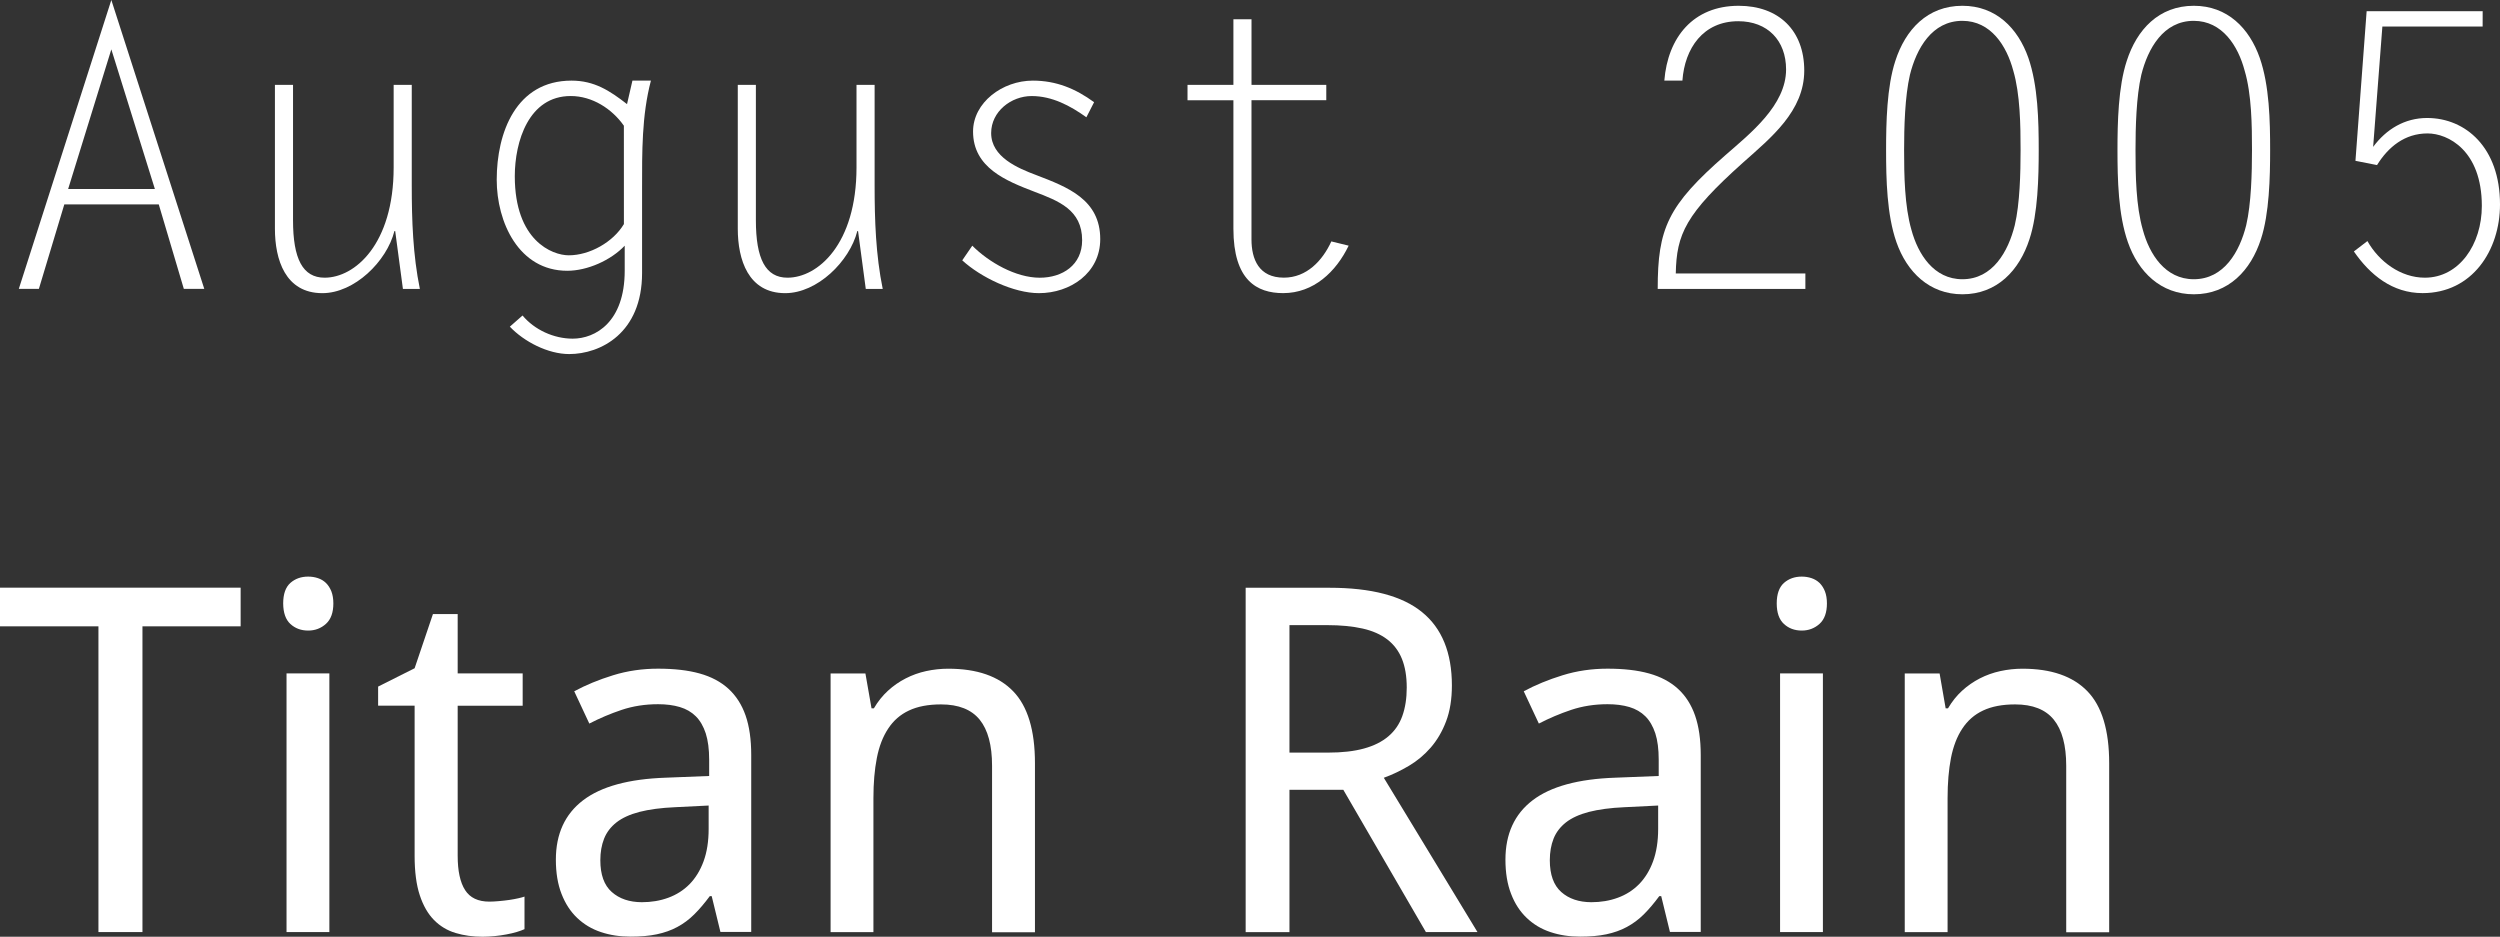 <?xml version="1.0" encoding="utf-8"?>
<!-- Generator: Adobe Illustrator 15.0.0, SVG Export Plug-In . SVG Version: 6.00 Build 0)  -->
<!DOCTYPE svg PUBLIC "-//W3C//DTD SVG 1.1//EN" "http://www.w3.org/Graphics/SVG/1.1/DTD/svg11.dtd">
<svg version="1.1" id="Layer_1" xmlns="http://www.w3.org/2000/svg" xmlns:xlink="http://www.w3.org/1999/xlink" x="0px" y="0px"
	 width="77.74px" height="29.129px" viewBox="0 0 77.74 29.129" enable-background="new 0 0 77.74 29.129" xml:space="preserve">
<rect x="0" y="0" width="77.74" height="29.129" fill="#333333" stroke="none"/>
<path fill="#FFFFFF" d="M3.462,0L0.585,8.983h0.624L2,6.356h2.937l0.779,2.626h0.636L3.462,0z M3.462,1.535l1.354,4.342H2.119
	L3.462,1.535z"/>
<path fill="#FFFFFF" d="M12.241,5.205c0,2.398-1.211,3.43-2.146,3.43c-0.684,0-0.983-0.588-0.983-1.787V2.639H8.549v4.474
	c0,0.959,0.323,2.003,1.475,2.003c0.995,0,2.002-0.984,2.241-1.931h0.024l0.24,1.799h0.527c-0.216-1.055-0.252-2.135-0.252-3.214
	V2.64h-0.563V5.205z"/>
<path fill="#FFFFFF" d="M15.854,10.158c0.443,0.468,1.187,0.852,1.846,0.852c0.971,0,2.266-0.647,2.266-2.519V5.853
	c0-1.115-0.012-2.255,0.275-3.346h-0.575l-0.168,0.731c-0.539-0.42-1.019-0.731-1.726-0.731c-1.727,0-2.326,1.619-2.326,3.082
	c0,1.319,0.684,2.831,2.194,2.831c0.623,0,1.354-0.324,1.786-0.78v0.78c0,1.595-0.911,2.111-1.618,2.111
	c-0.588,0-1.188-0.276-1.559-0.72L15.854,10.158z M19.401,6.968c-0.336,0.563-1.066,0.971-1.714,0.971
	c-0.516,0-1.679-0.456-1.679-2.458c0-1.08,0.432-2.495,1.738-2.495c0.672,0,1.283,0.396,1.654,0.923L19.401,6.968L19.401,6.968z"/>
<path fill="#FFFFFF" d="M26.634,5.205c0,2.398-1.211,3.43-2.146,3.43c-0.684,0-0.983-0.588-0.983-1.787V2.639h-0.563v4.474
	c0,0.959,0.324,2.003,1.475,2.003c0.995,0,2.002-0.984,2.242-1.931h0.023l0.24,1.799h0.527c-0.216-1.055-0.252-2.135-0.252-3.214
	V2.64h-0.563V5.205z"/>
<path fill="#FFFFFF" d="M34.022,3.178c-0.575-0.42-1.175-0.671-1.906-0.671c-0.947,0-1.858,0.684-1.858,1.583
	c0,1.127,1.031,1.535,1.906,1.871c0.755,0.288,1.486,0.563,1.486,1.511c0,0.768-0.611,1.164-1.318,1.164
	c-0.743,0-1.582-0.479-2.098-0.996l-0.312,0.456c0.575,0.527,1.594,1.02,2.386,1.02c0.971,0,1.905-0.624,1.905-1.68
	c0-1.235-1.019-1.619-1.989-1.991c-0.576-0.216-1.403-0.563-1.403-1.307c0-0.672,0.624-1.151,1.259-1.151
	c0.636,0,1.199,0.3,1.702,0.66L34.022,3.178z"/>
<path fill="#FFFFFF" d="M41.243,2.639h-2.326V0.6h-0.563v2.039h-1.427v0.479h1.427v3.994c0,1.607,0.731,2.003,1.547,2.003
	c0.947,0,1.643-0.66,2.037-1.476l-0.539-0.132c-0.275,0.6-0.768,1.127-1.476,1.127c-0.779,0-1.007-0.576-1.007-1.188v-4.33h2.326
	V2.639L41.243,2.639z"/>
<path fill="#FFFFFF" d="M52.11,8.503c0.024-1.224,0.301-1.847,2.099-3.454c0.862-0.768,1.896-1.595,1.896-2.854
	c0-1.248-0.793-2.015-2.039-2.015c-1.414,0-2.205,0.983-2.312,2.327h0.562c0.072-1.008,0.647-1.847,1.738-1.847
	c0.911,0,1.486,0.6,1.486,1.499c0,1.116-1.115,1.991-1.883,2.663c-1.799,1.571-2.109,2.279-2.109,4.162h4.592V8.503H52.11z"/>
<path fill="#FFFFFF" d="M63.396,4.665c0-0.911-0.023-2.002-0.322-2.866c-0.324-0.923-1.008-1.619-2.051-1.619
	c-1.09,0-1.773,0.744-2.086,1.715c-0.264,0.803-0.287,1.919-0.287,2.77c0,0.912,0.023,2.015,0.322,2.867
	c0.324,0.923,1.021,1.619,2.051,1.619c1.078,0,1.773-0.744,2.086-1.715C63.371,6.645,63.396,5.505,63.396,4.665z M62.832,4.665
	c0,0.708-0.022,1.667-0.181,2.339c-0.203,0.815-0.684,1.679-1.629,1.679c-0.889,0-1.379-0.779-1.584-1.535
	c-0.215-0.744-0.228-1.715-0.228-2.483c0-0.707,0.024-1.655,0.181-2.338c0.203-0.815,0.684-1.679,1.631-1.679
	c0.887,0,1.377,0.78,1.582,1.547C62.819,2.926,62.832,3.898,62.832,4.665z"/>
<path fill="#FFFFFF" d="M70.592,4.665c0-0.911-0.022-2.002-0.323-2.866c-0.324-0.923-1.006-1.619-2.05-1.619
	c-1.091,0-1.774,0.744-2.086,1.715c-0.264,0.803-0.288,1.919-0.288,2.77c0,0.912,0.024,2.015,0.324,2.867
	c0.323,0.923,1.02,1.619,2.05,1.619c1.079,0,1.774-0.744,2.087-1.715C70.567,6.645,70.592,5.505,70.592,4.665z M70.028,4.665
	c0,0.708-0.023,1.667-0.18,2.339c-0.203,0.815-0.685,1.679-1.631,1.679c-0.888,0-1.379-0.779-1.583-1.535
	c-0.216-0.744-0.228-1.715-0.228-2.483c0-0.707,0.023-1.655,0.18-2.338c0.204-0.815,0.684-1.679,1.631-1.679
	c0.887,0,1.379,0.78,1.582,1.547C70.017,2.926,70.028,3.898,70.028,4.665z"/>
<path fill="#FFFFFF" d="M77.201,0.348h-3.608l-0.348,4.653l0.671,0.132c0.349-0.564,0.862-0.984,1.571-0.984
	c0.635,0,1.688,0.528,1.688,2.255c0,1.199-0.707,2.231-1.772,2.231c-0.756,0-1.428-0.504-1.786-1.139l-0.421,0.323
	c0.505,0.732,1.199,1.296,2.135,1.296c1.547,0,2.409-1.332,2.409-2.759c0-1.763-1.066-2.687-2.267-2.687
	c-0.695,0-1.271,0.348-1.678,0.899l0.287-3.742H77.2L77.201,0.348L77.201,0.348z"/>
<path fill="#FFFFFF" d="M4.43,19.476h3.053v-1.201H0v1.201h3.061v9.508H4.43V19.476z"/>
<path fill="#FFFFFF" d="M10.242,20.94H8.91v8.043h1.332V20.94z M9.03,19.403c0.149,0.137,0.333,0.205,0.553,0.205
	c0.215,0,0.399-0.07,0.553-0.209c0.154-0.139,0.23-0.352,0.23-0.634c0-0.146-0.021-0.272-0.062-0.377
	c-0.042-0.104-0.098-0.192-0.169-0.261c-0.07-0.068-0.153-0.117-0.249-0.149C9.791,17.946,9.69,17.93,9.582,17.93
	c-0.22,0-0.403,0.066-0.553,0.197c-0.148,0.133-0.223,0.345-0.223,0.638C8.808,19.054,8.882,19.267,9.03,19.403z"/>
<path fill="#FFFFFF" d="M14.463,27.679c-0.154-0.238-0.231-0.597-0.231-1.068v-4.666h2.021V20.94h-2.021v-1.846h-0.769l-0.57,1.686
	l-1.135,0.57v0.594h1.135v4.666c0,0.493,0.053,0.902,0.16,1.227c0.107,0.326,0.256,0.582,0.443,0.772s0.411,0.325,0.67,0.403
	s0.539,0.117,0.842,0.117c0.122,0,0.246-0.008,0.373-0.02c0.127-0.013,0.249-0.029,0.366-0.052c0.117-0.021,0.225-0.048,0.322-0.076
	c0.097-0.028,0.178-0.06,0.241-0.088v-1.013c-0.044,0.017-0.108,0.033-0.193,0.053c-0.086,0.02-0.18,0.036-0.282,0.052
	c-0.103,0.015-0.208,0.026-0.318,0.036c-0.109,0.01-0.209,0.016-0.297,0.016C14.869,28.038,14.616,27.918,14.463,27.679z"/>
<path fill="#FFFFFF" d="M23.36,28.983v-5.508c0-0.479-0.058-0.887-0.175-1.225c-0.117-0.336-0.295-0.613-0.531-0.83
	c-0.236-0.217-0.537-0.377-0.9-0.478c-0.363-0.101-0.794-0.149-1.292-0.149c-0.488,0-0.954,0.067-1.398,0.205
	c-0.444,0.137-0.847,0.303-1.208,0.498l0.469,1.004c0.322-0.166,0.657-0.309,1.007-0.426c0.349-0.117,0.726-0.176,1.131-0.176
	c0.254,0,0.479,0.029,0.677,0.088c0.198,0.059,0.364,0.155,0.498,0.289c0.135,0.135,0.236,0.312,0.308,0.531
	c0.07,0.22,0.106,0.492,0.106,0.82v0.504l-1.348,0.053c-1.151,0.039-2.009,0.273-2.573,0.703c-0.563,0.43-0.846,1.045-0.846,1.846
	c0,0.41,0.059,0.766,0.176,1.064c0.117,0.302,0.279,0.551,0.487,0.748c0.207,0.197,0.452,0.345,0.735,0.439
	c0.283,0.096,0.594,0.143,0.93,0.143c0.308,0,0.579-0.024,0.812-0.073c0.234-0.05,0.447-0.124,0.638-0.228
	c0.191-0.103,0.365-0.231,0.526-0.392c0.161-0.16,0.322-0.349,0.483-0.567h0.059l0.271,1.113h0.958V28.983z M19.023,27.737
	c-0.237-0.209-0.355-0.539-0.355-0.988c0-0.248,0.039-0.473,0.117-0.67c0.078-0.197,0.206-0.365,0.385-0.506
	c0.178-0.139,0.416-0.248,0.714-0.326c0.297-0.076,0.666-0.127,1.105-0.146l1.047-0.052v0.726c0,0.388-0.053,0.724-0.158,1.009
	c-0.104,0.284-0.25,0.521-0.436,0.711c-0.186,0.188-0.405,0.327-0.658,0.42c-0.254,0.094-0.53,0.14-0.827,0.14
	C19.571,28.053,19.26,27.948,19.023,27.737z"/>
<path fill="#FFFFFF" d="M32.183,28.983v-5.252c0-1.025-0.227-1.771-0.678-2.236c-0.451-0.467-1.123-0.701-2.017-0.701
	c-0.234,0-0.464,0.025-0.688,0.074c-0.224,0.049-0.437,0.125-0.637,0.228c-0.2,0.103-0.384,0.229-0.553,0.385
	c-0.168,0.153-0.313,0.336-0.436,0.545h-0.073l-0.19-1.084h-1.083v8.043h1.332v-4.168c0-0.469,0.035-0.884,0.106-1.245
	c0.07-0.361,0.188-0.667,0.352-0.914c0.163-0.25,0.379-0.439,0.647-0.564c0.268-0.127,0.601-0.19,0.996-0.19
	c0.546,0,0.947,0.159,1.204,0.476c0.256,0.318,0.384,0.795,0.384,1.43v5.179h1.334V28.983z"/>
<path fill="#FFFFFF" d="M41.772,24.56l2.568,4.424h1.604l-2.913-4.798c0.269-0.098,0.53-0.223,0.784-0.374
	c0.252-0.149,0.479-0.34,0.677-0.567c0.196-0.227,0.356-0.498,0.476-0.815c0.12-0.317,0.18-0.688,0.18-1.113
	c0-1.021-0.31-1.782-0.93-2.284c-0.619-0.504-1.578-0.756-2.877-0.756h-2.606v10.709h1.362V24.56H41.772z M40.097,19.439h1.172
	c0.424,0,0.791,0.036,1.102,0.106s0.566,0.184,0.77,0.34c0.202,0.156,0.354,0.357,0.453,0.602s0.15,0.541,0.15,0.893
	c0,0.338-0.047,0.633-0.137,0.884c-0.09,0.252-0.233,0.462-0.432,0.631c-0.197,0.168-0.449,0.295-0.758,0.38
	c-0.309,0.086-0.682,0.128-1.12,0.128h-1.2V19.439z"/>
<path fill="#FFFFFF" d="M52.886,28.983v-5.508c0-0.479-0.059-0.887-0.176-1.225c-0.117-0.336-0.294-0.613-0.531-0.83
	c-0.236-0.217-0.537-0.377-0.9-0.478c-0.362-0.101-0.793-0.149-1.291-0.149c-0.488,0-0.954,0.067-1.398,0.205
	c-0.443,0.137-0.847,0.303-1.208,0.498l0.47,1.004c0.321-0.166,0.656-0.309,1.006-0.426s0.727-0.176,1.131-0.176
	c0.255,0,0.479,0.029,0.679,0.088c0.196,0.059,0.362,0.155,0.497,0.289c0.135,0.135,0.236,0.312,0.309,0.531
	c0.07,0.219,0.105,0.492,0.105,0.82v0.504l-1.348,0.053c-1.151,0.039-2.01,0.273-2.573,0.703s-0.845,1.045-0.845,1.846
	c0,0.41,0.059,0.766,0.176,1.064c0.115,0.302,0.279,0.551,0.486,0.748s0.451,0.345,0.734,0.439c0.283,0.096,0.594,0.143,0.93,0.143
	c0.309,0,0.579-0.024,0.813-0.073c0.233-0.05,0.446-0.124,0.637-0.228c0.19-0.103,0.366-0.231,0.527-0.392
	c0.159-0.159,0.321-0.349,0.481-0.567h0.06l0.271,1.113h0.959V28.983z M48.548,27.737c-0.236-0.209-0.355-0.539-0.355-0.988
	c0-0.248,0.039-0.473,0.117-0.67s0.207-0.365,0.385-0.506c0.179-0.139,0.416-0.248,0.715-0.326c0.298-0.076,0.666-0.127,1.105-0.146
	l1.047-0.052v0.726c0,0.388-0.054,0.724-0.158,1.009c-0.104,0.284-0.25,0.521-0.436,0.711c-0.186,0.188-0.404,0.327-0.658,0.42
	c-0.254,0.094-0.529,0.14-0.828,0.14C49.097,28.053,48.784,27.948,48.548,27.737z"/>
<path fill="#FFFFFF" d="M56.685,20.94h-1.332v8.043h1.332V20.94z M55.474,19.403c0.148,0.137,0.334,0.205,0.553,0.205
	c0.215,0,0.398-0.07,0.554-0.209c0.153-0.139,0.229-0.352,0.229-0.634c0-0.146-0.021-0.272-0.062-0.377s-0.099-0.192-0.168-0.261
	c-0.071-0.068-0.154-0.117-0.249-0.149c-0.096-0.032-0.197-0.048-0.305-0.048c-0.219,0-0.403,0.066-0.553,0.197
	c-0.148,0.133-0.224,0.345-0.224,0.638C55.25,19.054,55.324,19.267,55.474,19.403z"/>
<path fill="#FFFFFF" d="M65.587,28.983v-5.252c0-1.025-0.227-1.771-0.677-2.236c-0.452-0.467-1.124-0.701-2.019-0.701
	c-0.233,0-0.463,0.025-0.688,0.074s-0.438,0.125-0.639,0.228c-0.199,0.103-0.383,0.229-0.553,0.385
	c-0.168,0.153-0.312,0.336-0.436,0.545h-0.073l-0.188-1.084h-1.084v8.043h1.332v-4.168c0-0.469,0.035-0.884,0.105-1.245
	c0.071-0.361,0.188-0.667,0.352-0.914c0.164-0.25,0.379-0.439,0.647-0.564c0.269-0.127,0.601-0.19,0.996-0.19
	c0.547,0,0.948,0.159,1.204,0.476c0.256,0.318,0.385,0.795,0.385,1.43v5.179h1.334V28.983z"/>
</svg>
